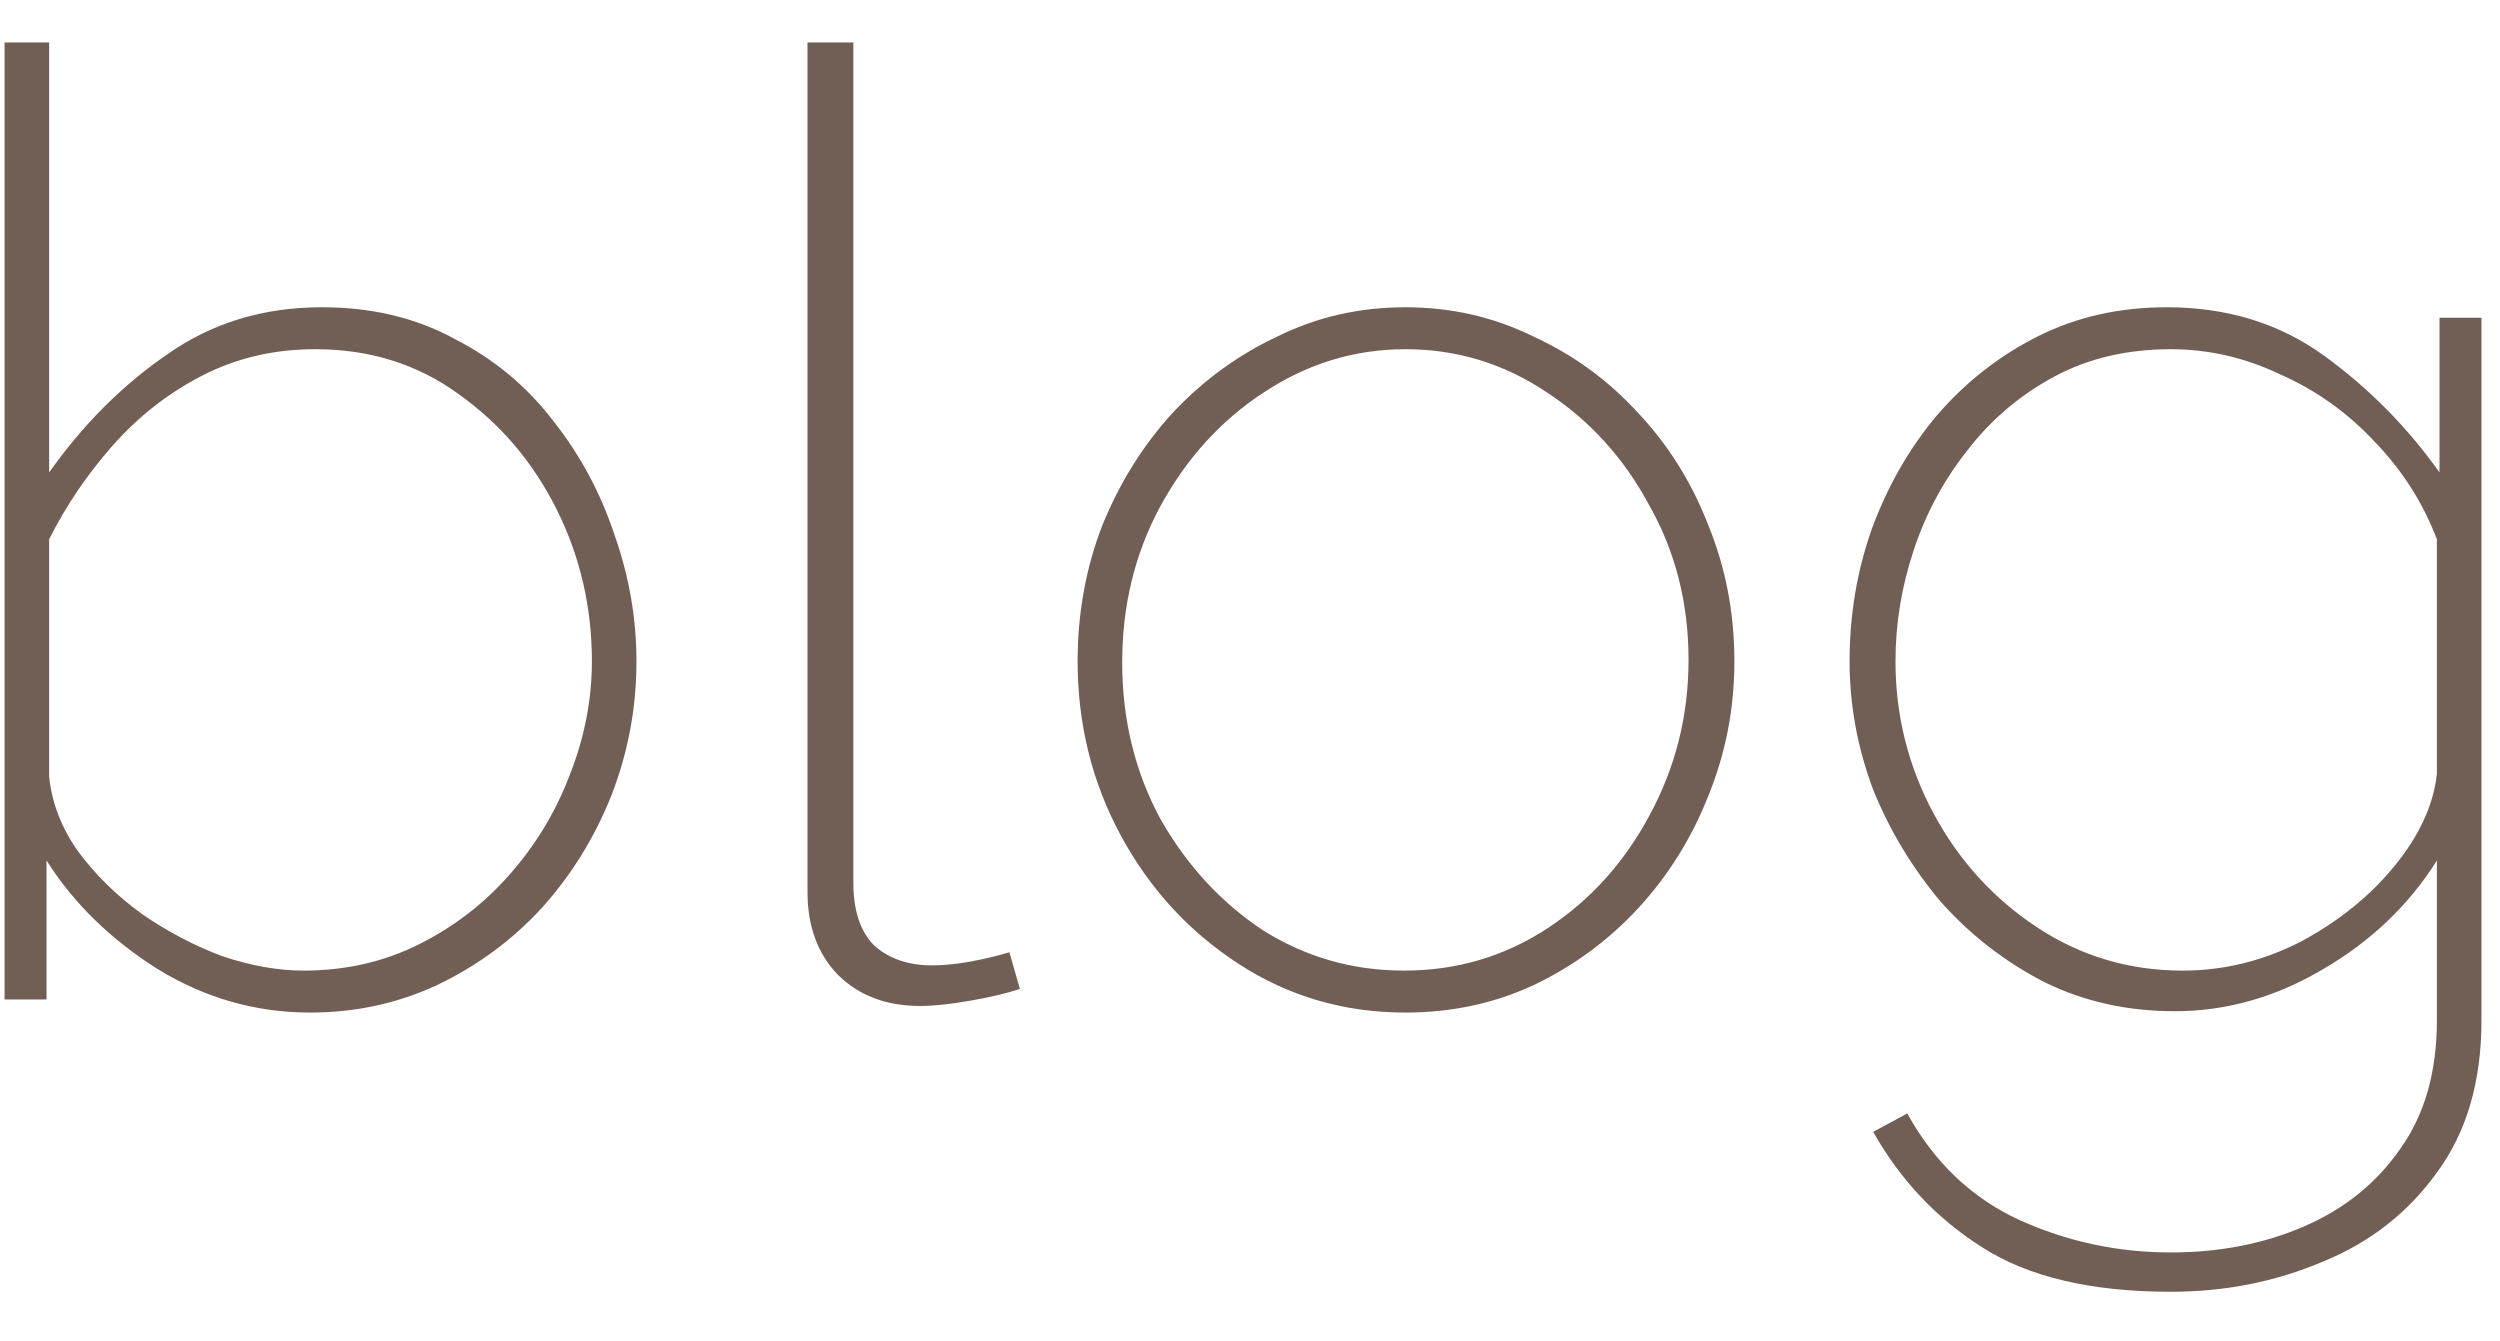 <svg width="41" height="22" viewBox="0 0 41 22" fill="none" xmlns="http://www.w3.org/2000/svg">
<path opacity="0.7" d="M5.085 16.606C4.196 16.606 3.365 16.369 2.591 15.896C1.817 15.409 1.208 14.814 0.763 14.112V16.391H0.075V0.696H0.806V7.748C1.365 6.959 2.01 6.314 2.741 5.813C3.472 5.297 4.318 5.039 5.278 5.039C6.095 5.039 6.819 5.211 7.45 5.555C8.095 5.884 8.632 6.329 9.062 6.888C9.507 7.447 9.844 8.07 10.073 8.758C10.317 9.446 10.438 10.141 10.438 10.844C10.438 11.603 10.302 12.334 10.03 13.037C9.758 13.725 9.378 14.341 8.89 14.886C8.403 15.416 7.83 15.839 7.17 16.154C6.525 16.455 5.83 16.606 5.085 16.606ZM4.977 15.918C5.665 15.918 6.296 15.774 6.869 15.488C7.443 15.201 7.937 14.821 8.353 14.348C8.783 13.861 9.113 13.316 9.342 12.714C9.586 12.098 9.707 11.474 9.707 10.844C9.707 9.955 9.514 9.124 9.127 8.35C8.74 7.576 8.202 6.945 7.514 6.458C6.841 5.97 6.06 5.727 5.171 5.727C4.497 5.727 3.881 5.87 3.322 6.157C2.763 6.443 2.268 6.83 1.838 7.318C1.423 7.791 1.079 8.299 0.806 8.844V12.736C0.849 13.166 1.007 13.574 1.279 13.961C1.566 14.348 1.917 14.692 2.333 14.993C2.749 15.28 3.186 15.509 3.644 15.681C4.117 15.839 4.562 15.918 4.977 15.918ZM13.243 0.696H13.995V14.477C13.995 14.936 14.11 15.28 14.339 15.509C14.583 15.724 14.898 15.832 15.285 15.832C15.486 15.832 15.701 15.81 15.93 15.767C16.159 15.724 16.367 15.674 16.554 15.617L16.726 16.219C16.511 16.29 16.238 16.355 15.909 16.412C15.579 16.47 15.307 16.498 15.092 16.498C14.533 16.498 14.081 16.326 13.737 15.982C13.407 15.638 13.243 15.187 13.243 14.628V0.696ZM23.048 16.606C22.044 16.606 21.134 16.34 20.317 15.81C19.5 15.28 18.855 14.578 18.382 13.703C17.909 12.829 17.673 11.876 17.673 10.844C17.673 10.055 17.809 9.31 18.081 8.608C18.368 7.905 18.755 7.289 19.242 6.759C19.744 6.228 20.317 5.813 20.962 5.512C21.607 5.196 22.302 5.039 23.048 5.039C23.793 5.039 24.488 5.196 25.133 5.512C25.792 5.813 26.366 6.228 26.853 6.759C27.355 7.289 27.742 7.905 28.014 8.608C28.301 9.31 28.444 10.055 28.444 10.844C28.444 11.618 28.301 12.356 28.014 13.058C27.742 13.746 27.362 14.355 26.875 14.886C26.387 15.416 25.814 15.839 25.155 16.154C24.51 16.455 23.807 16.606 23.048 16.606ZM18.404 10.865C18.404 11.797 18.611 12.65 19.027 13.424C19.457 14.183 20.016 14.793 20.704 15.251C21.406 15.695 22.18 15.918 23.026 15.918C23.886 15.918 24.667 15.688 25.37 15.23C26.072 14.771 26.631 14.155 27.047 13.381C27.477 12.592 27.692 11.739 27.692 10.822C27.692 9.89 27.477 9.045 27.047 8.285C26.631 7.511 26.072 6.895 25.37 6.436C24.667 5.963 23.893 5.727 23.048 5.727C22.216 5.727 21.442 5.963 20.726 6.436C20.023 6.895 19.457 7.518 19.027 8.307C18.611 9.081 18.404 9.933 18.404 10.865ZM35.665 16.584C34.891 16.584 34.182 16.427 33.537 16.111C32.892 15.781 32.325 15.344 31.838 14.8C31.365 14.241 30.992 13.624 30.72 12.951C30.462 12.263 30.333 11.56 30.333 10.844C30.333 10.084 30.455 9.36 30.699 8.672C30.957 7.97 31.315 7.346 31.774 6.802C32.247 6.257 32.798 5.827 33.429 5.512C34.06 5.196 34.762 5.039 35.536 5.039C36.525 5.039 37.385 5.304 38.116 5.834C38.847 6.364 39.478 7.002 40.008 7.748V5.211H40.696V16.735C40.696 17.738 40.453 18.569 39.965 19.229C39.492 19.888 38.869 20.375 38.095 20.691C37.321 21.02 36.489 21.185 35.601 21.185C34.296 21.185 33.264 20.942 32.505 20.454C31.759 19.981 31.165 19.351 30.72 18.562L31.279 18.261C31.724 19.064 32.333 19.644 33.107 20.003C33.895 20.361 34.726 20.54 35.601 20.54C36.403 20.54 37.134 20.397 37.794 20.11C38.453 19.823 38.976 19.401 39.363 18.842C39.764 18.283 39.965 17.58 39.965 16.735V14.112C39.507 14.843 38.883 15.438 38.095 15.896C37.321 16.355 36.511 16.584 35.665 16.584ZM35.794 15.918C36.468 15.918 37.113 15.76 37.729 15.445C38.346 15.115 38.854 14.707 39.256 14.219C39.671 13.717 39.908 13.209 39.965 12.693V8.844C39.736 8.242 39.392 7.705 38.933 7.232C38.489 6.759 37.973 6.393 37.385 6.135C36.812 5.863 36.217 5.727 35.601 5.727C34.884 5.727 34.246 5.877 33.687 6.178C33.128 6.479 32.655 6.88 32.268 7.382C31.881 7.869 31.587 8.414 31.387 9.016C31.186 9.618 31.086 10.227 31.086 10.844C31.086 11.732 31.294 12.564 31.709 13.338C32.125 14.112 32.691 14.735 33.408 15.208C34.124 15.681 34.92 15.918 35.794 15.918Z" fill="#351C0E"/>
</svg>
